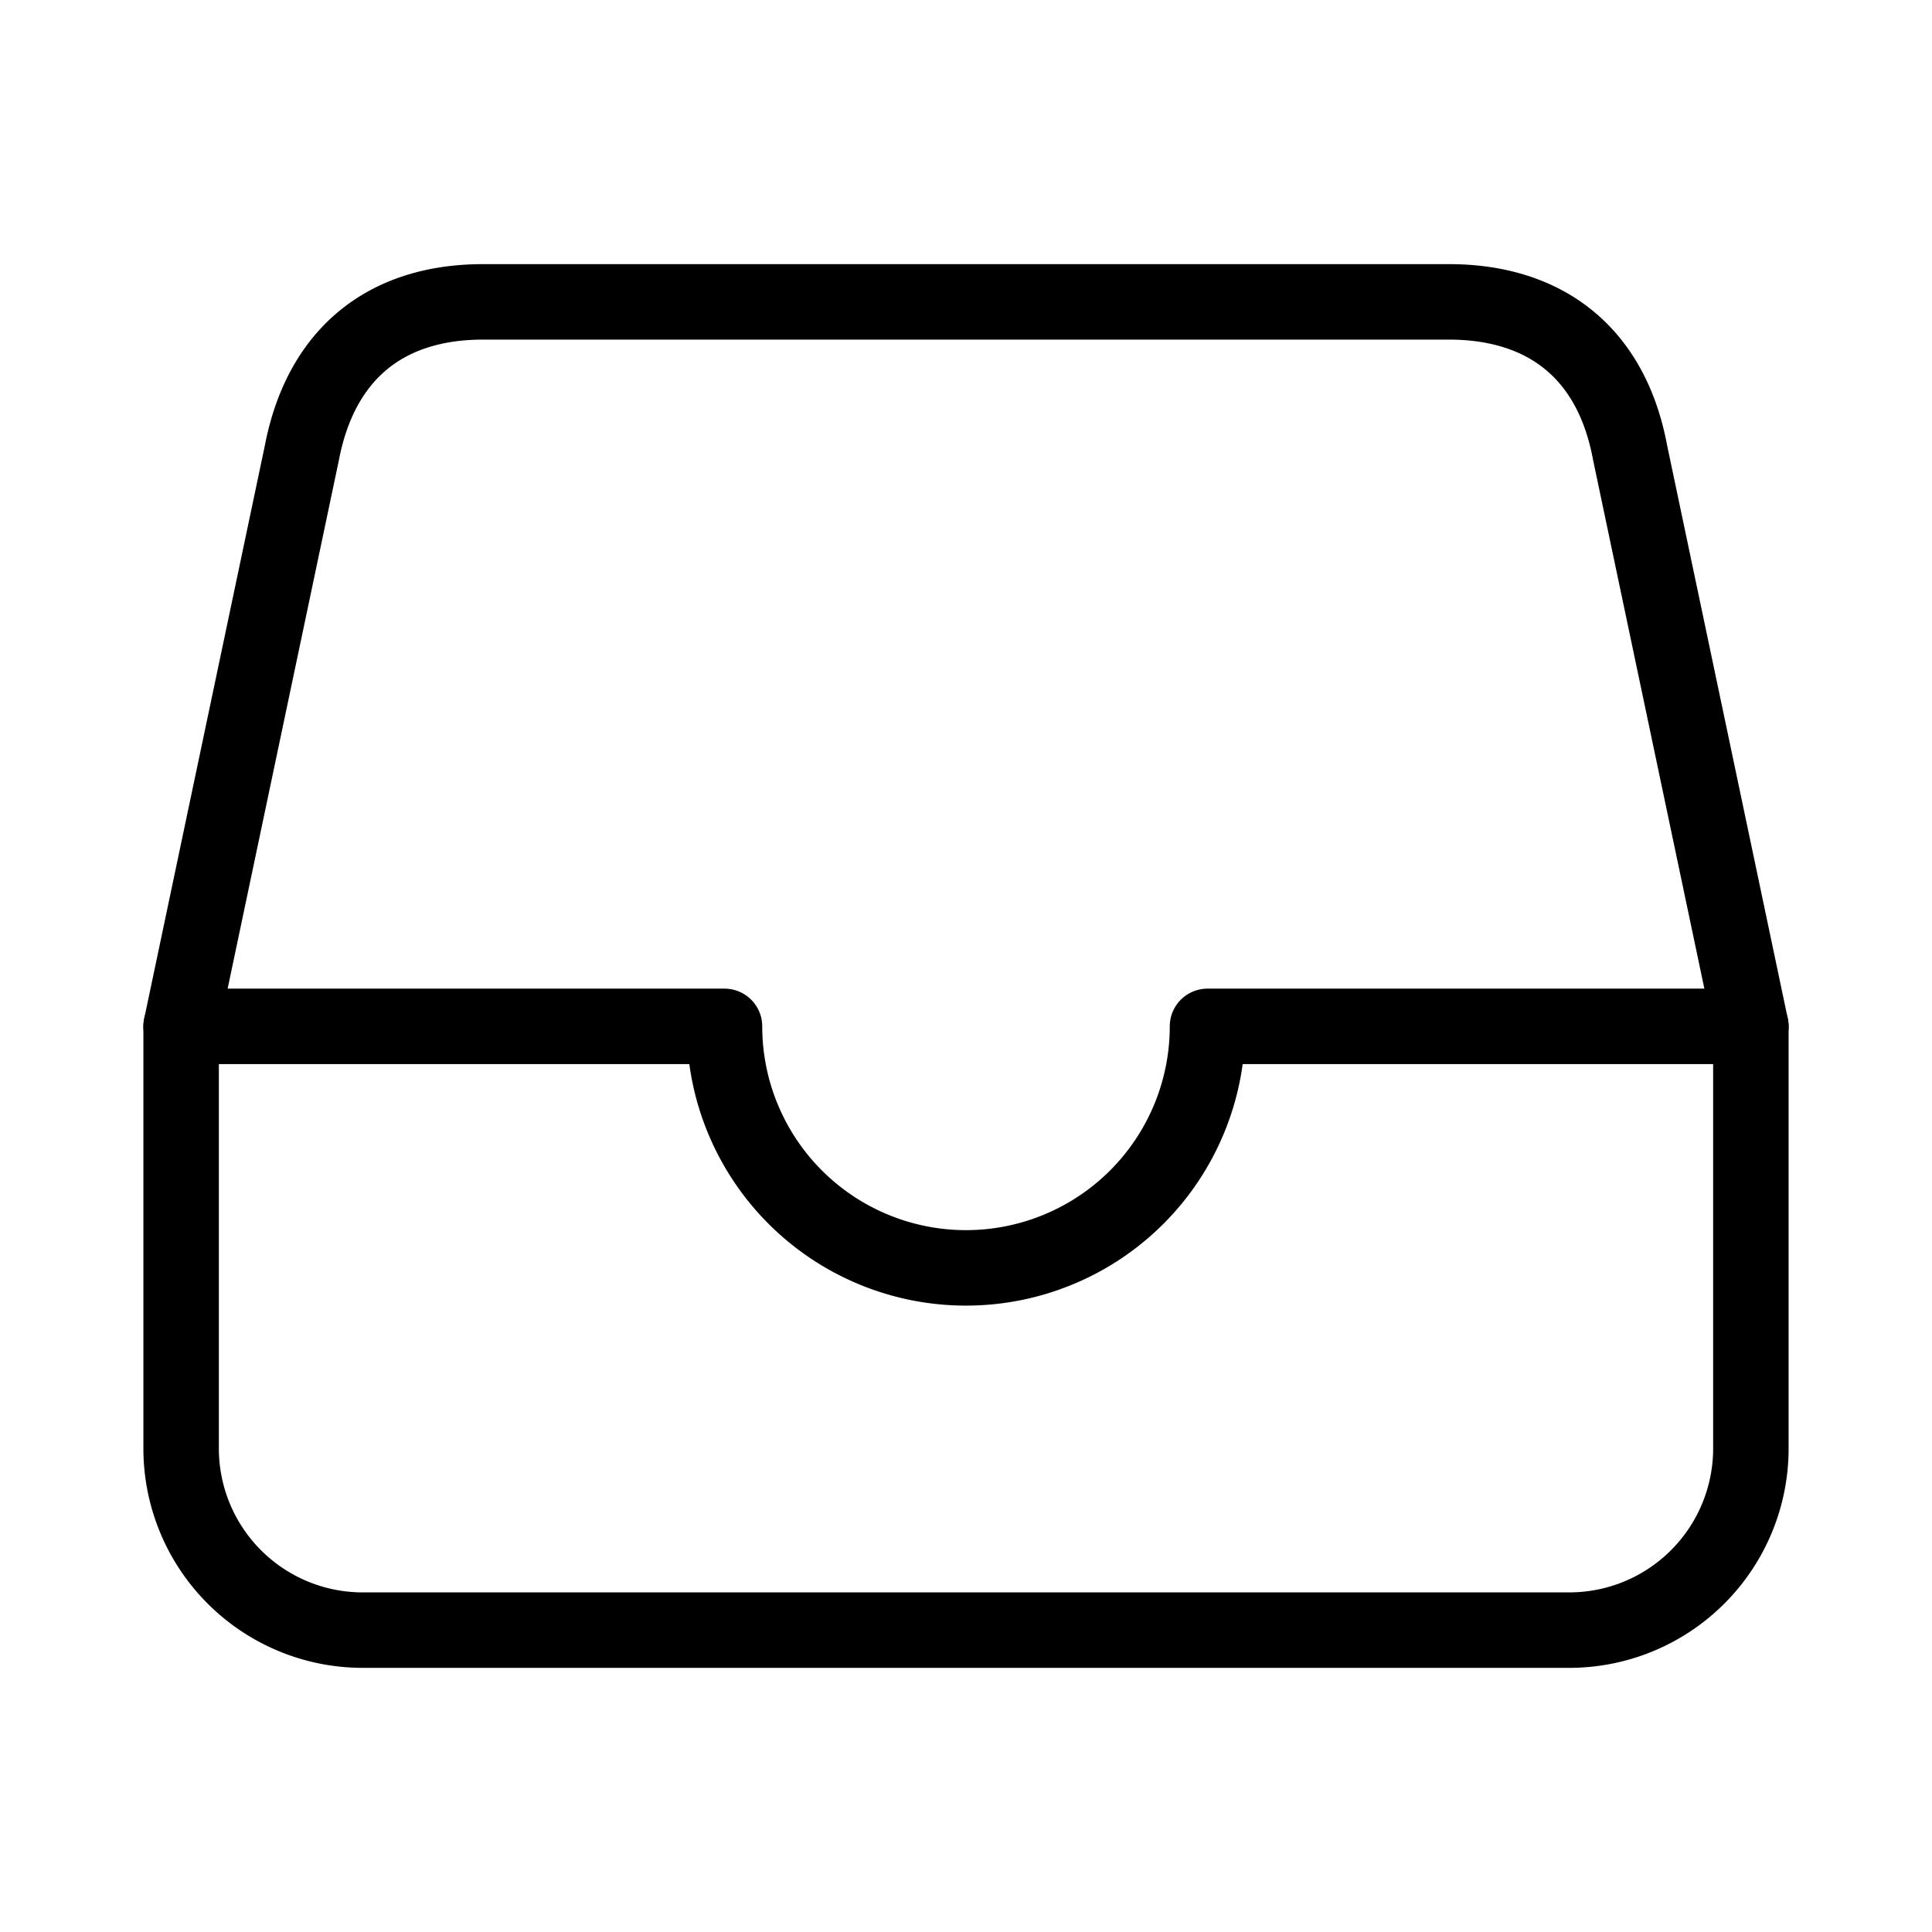 <svg xmlns='http://www.w3.org/2000/svg' class='ionicon' viewBox='0 0 512 512'><title>File Tray</title><path d='M384 80H128c-26 0-43 14-48 40L48 272v112a48.14 48.14 0 0048 48h320a48.14 48.14 0 0048-48V272l-32-152c-5-27-23-40-48-40z' fill='none' stroke='currentColor' stroke-linejoin='round' stroke-width='20'/><path fill='none' stroke='currentColor' stroke-linecap='round' stroke-linejoin='round' stroke-width='20' d='M48 272h144M320 272h144M192 272a64 64 0 00128 0'/></svg>